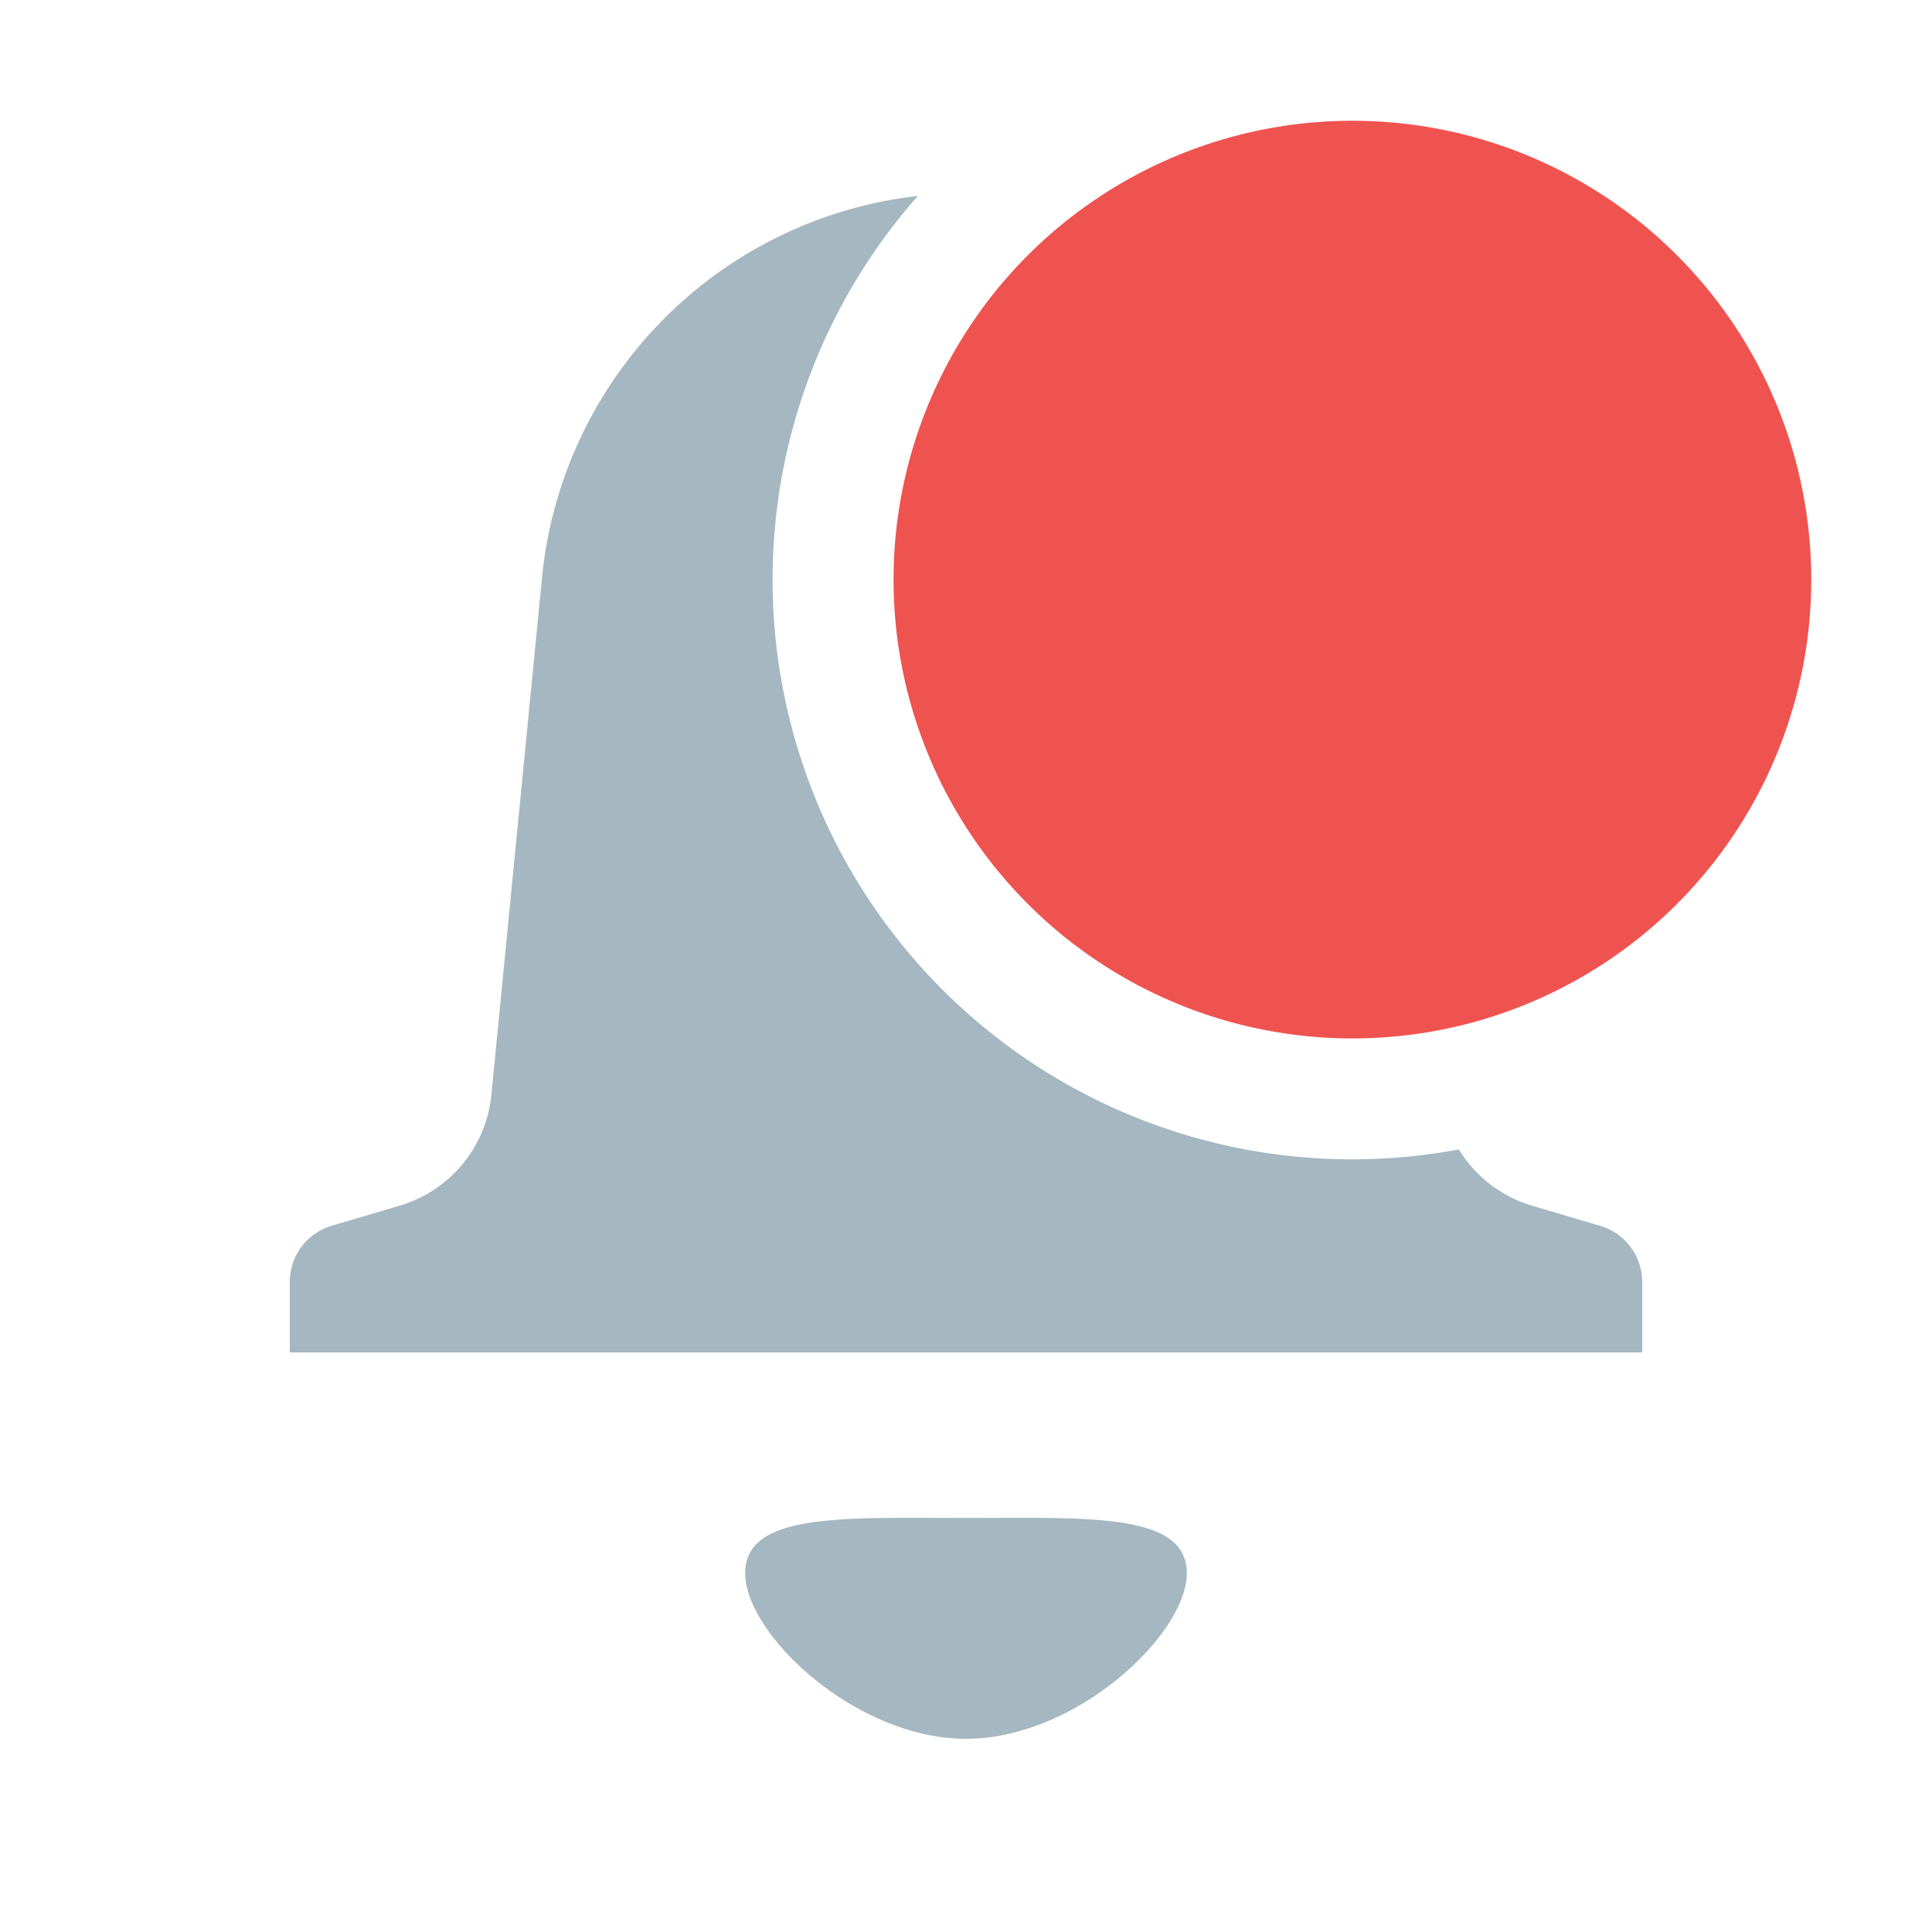 <svg xmlns="http://www.w3.org/2000/svg" width="20" height="20" fill="none" viewBox="0 0 20 20">
  <g class="20x20/Solid/notification_number">
    <path fill="#A5B7C0" fill-rule="evenodd" d="M9.503 2.028A4.41 4.41 0 0 0 5.611 5.98l-.524 5.351a1.332 1.332 0 0 1-.95 1.15l-.703.208a.606.606 0 0 0-.434.58V14h14v-.73a.606.606 0 0 0-.434-.58l-.704-.208a1.334 1.334 0 0 1-.76-.583 6 6 0 0 1-5.6-9.871Zm2.783 14.258c0 .63-1.143 1.714-2.286 1.714s-2.286-1.083-2.286-1.714c0-.58.864-.577 1.984-.573a74.372 74.372 0 0 0 .604 0c1.12-.004 1.984-.007 1.984.573Z" class="Primary" clip-rule="evenodd"/>
    <circle cx="14" cy="6" r="4.75" fill="#EF5350" class="Secondary"/>
  </g>
</svg>

